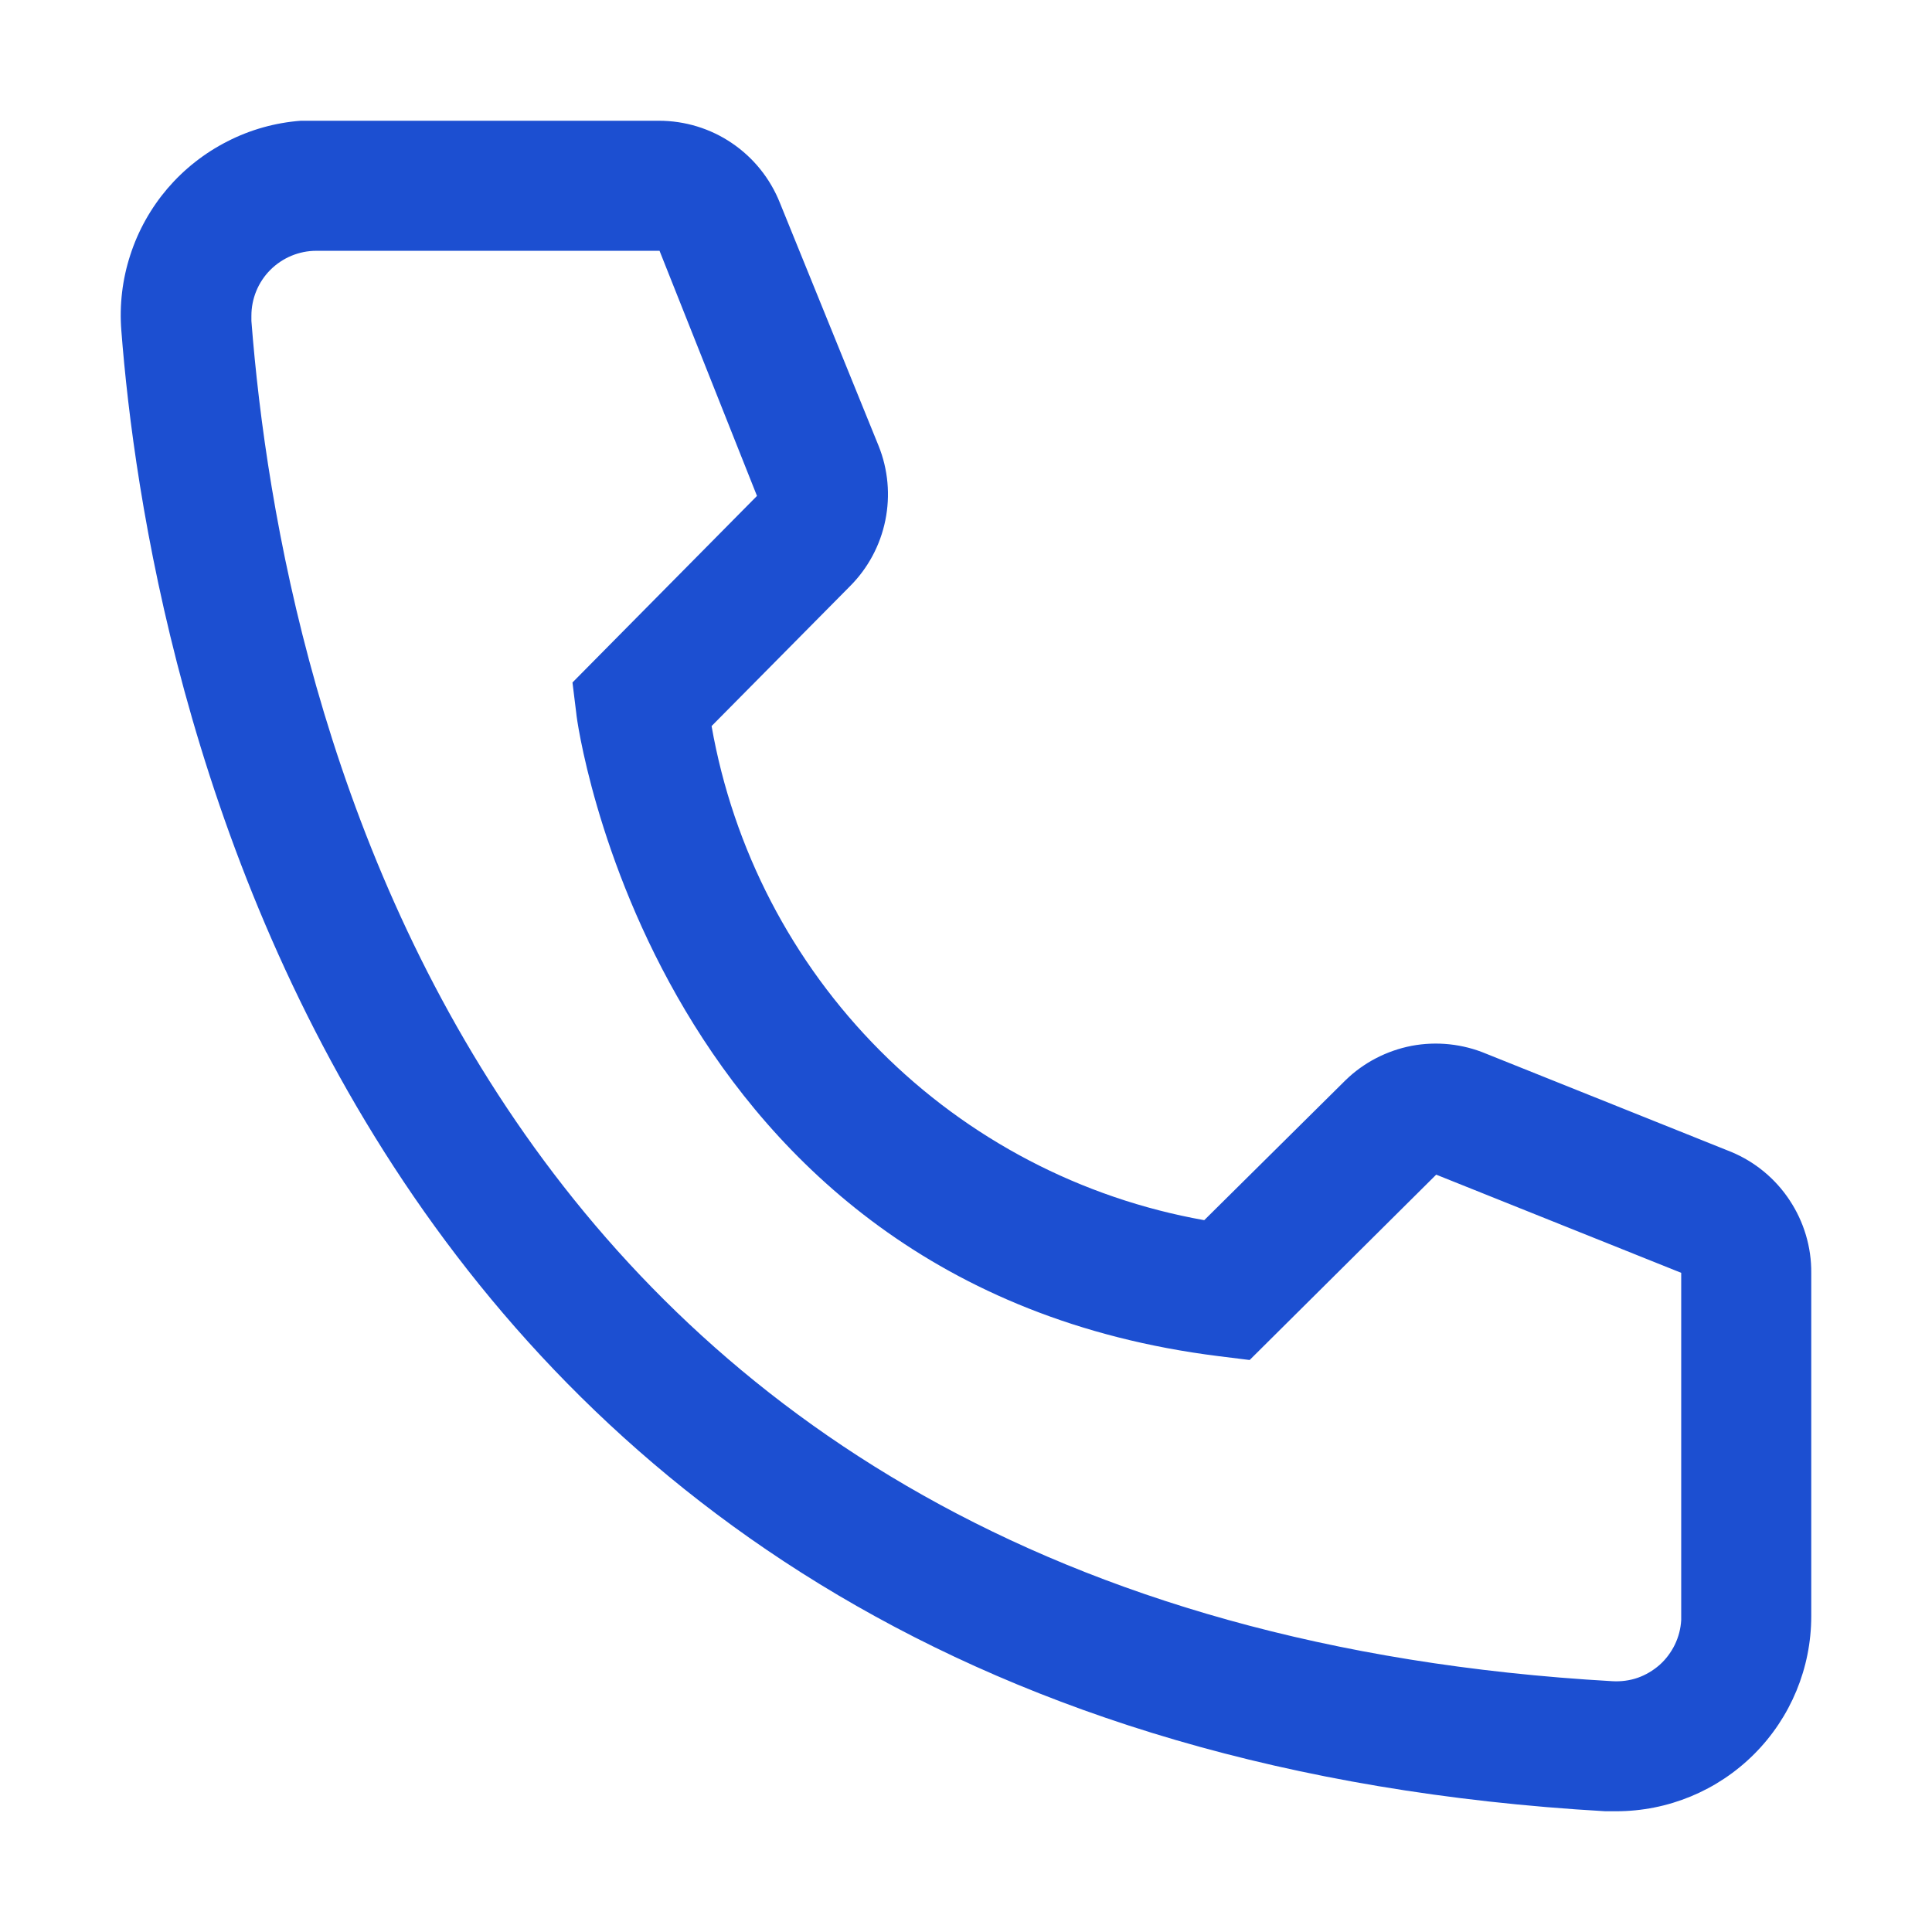 <svg width="16" height="16" viewBox="0 0 16 16" fill="none" xmlns="http://www.w3.org/2000/svg">
<path d="M13.385 15H13.294C2.717 14.392 1.215 5.464 1.005 2.739C0.988 2.527 1.013 2.314 1.079 2.112C1.144 1.91 1.249 1.723 1.387 1.561C1.525 1.4 1.694 1.267 1.883 1.171C2.072 1.074 2.279 1.016 2.491 1H5.457C5.672 1 5.883 1.064 6.061 1.185C6.24 1.306 6.378 1.478 6.458 1.678L7.276 3.692C7.355 3.888 7.374 4.103 7.332 4.309C7.29 4.516 7.188 4.706 7.039 4.855L5.893 6.013C6.072 7.031 6.559 7.97 7.289 8.702C8.018 9.434 8.955 9.924 9.973 10.105L11.141 8.948C11.292 8.8 11.484 8.701 11.691 8.661C11.899 8.622 12.114 8.645 12.309 8.727L14.338 9.54C14.535 9.622 14.704 9.762 14.821 9.94C14.939 10.118 15.002 10.328 15 10.541V13.385C15 13.813 14.83 14.224 14.527 14.527C14.224 14.83 13.813 15 13.385 15ZM2.62 2.077C2.477 2.077 2.34 2.134 2.239 2.235C2.138 2.336 2.082 2.473 2.082 2.615V2.658C2.329 5.846 3.917 13.385 13.353 13.923C13.424 13.927 13.495 13.918 13.562 13.895C13.628 13.872 13.69 13.835 13.743 13.789C13.796 13.742 13.839 13.684 13.87 13.621C13.901 13.557 13.919 13.488 13.923 13.417V10.541L11.894 9.728L10.349 11.263L10.091 11.231C5.408 10.644 4.773 5.959 4.773 5.911L4.741 5.652L6.269 4.107L5.462 2.077H2.62Z" fill="#1C4FD1"/>
</svg>

